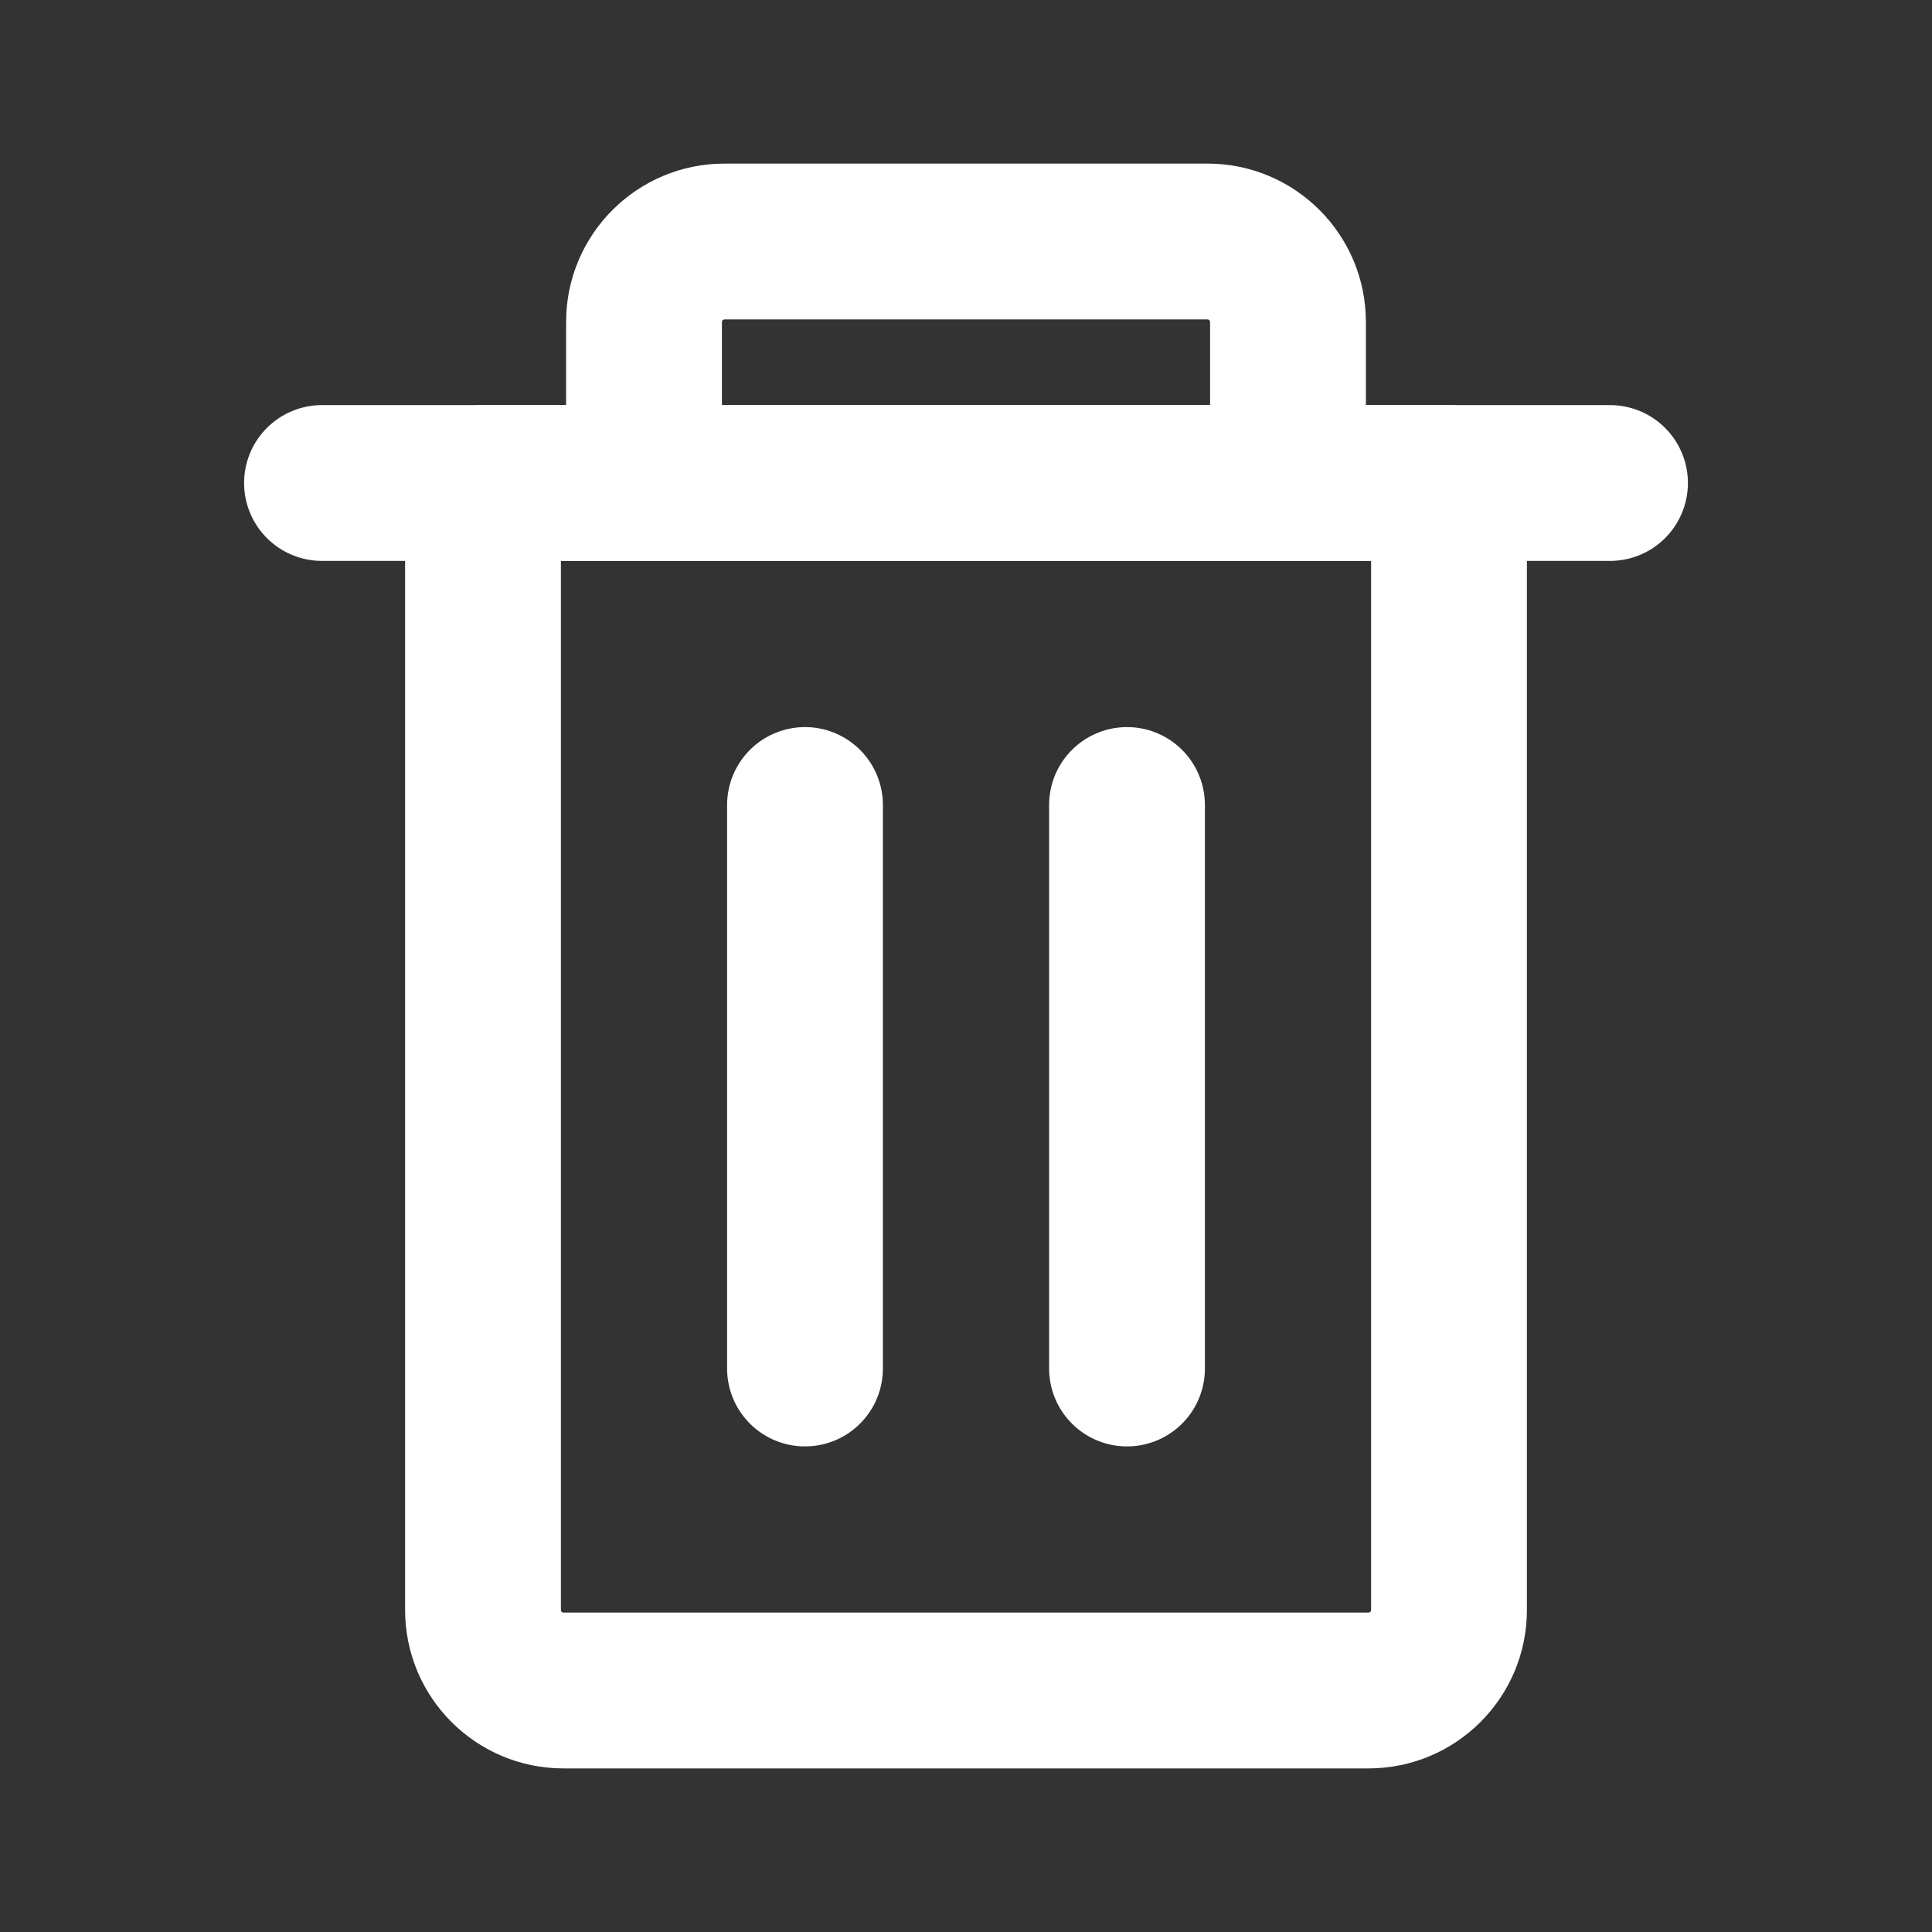 <svg width="62" height="62" viewBox="0 0 62 62" fill="none" xmlns="http://www.w3.org/2000/svg">
<rect x="0" y="0" width="62" height="62" fill="#333333" stroke="none"/>
<path d="M36.167 25.833L36.167 43.917" stroke="white" stroke-width="5" stroke-linecap="round" stroke-linejoin="round"/>
<path d="M25.833 25.833L25.833 43.917" stroke="white" stroke-width="5" stroke-linecap="round" stroke-linejoin="round"/>
<path d="M15.5 15.5V13C14.119 13 13 14.119 13 15.5H15.5ZM46.5 15.5H49C49 14.119 47.881 13 46.5 13V15.5ZM15.5 18H46.5V13H15.5V18ZM44 15.5V51.667H49V15.5H44ZM43.917 51.75H18.083V56.75H43.917V51.75ZM18 51.667V15.5H13V51.667H18ZM18.083 51.75C18.037 51.75 18 51.713 18 51.667H13C13 54.474 15.276 56.75 18.083 56.75V51.75ZM44 51.667C44 51.713 43.963 51.75 43.917 51.75V56.75C46.724 56.75 49 54.474 49 51.667H44Z" fill="white"/>
<path d="M10.333 15.5H51.667" stroke="white" stroke-width="5" stroke-linecap="round" stroke-linejoin="round"/>
<path d="M41.333 15.5V18C42.714 18 43.833 16.881 43.833 15.5H41.333ZM20.667 15.5H18.167C18.167 16.881 19.286 18 20.667 18V15.5ZM23.25 10.25H38.75V5.25H23.25V10.25ZM38.833 10.333V15.5H43.833V10.333H38.833ZM41.333 13H20.667V18H41.333V13ZM23.167 15.5V10.333H18.167V15.5H23.167ZM38.75 10.25C38.796 10.25 38.833 10.287 38.833 10.333H43.833C43.833 7.526 41.557 5.25 38.75 5.25V10.25ZM23.25 5.25C20.443 5.25 18.167 7.526 18.167 10.333H23.167C23.167 10.287 23.204 10.25 23.25 10.25V5.25Z" fill="white"/>
</svg>

